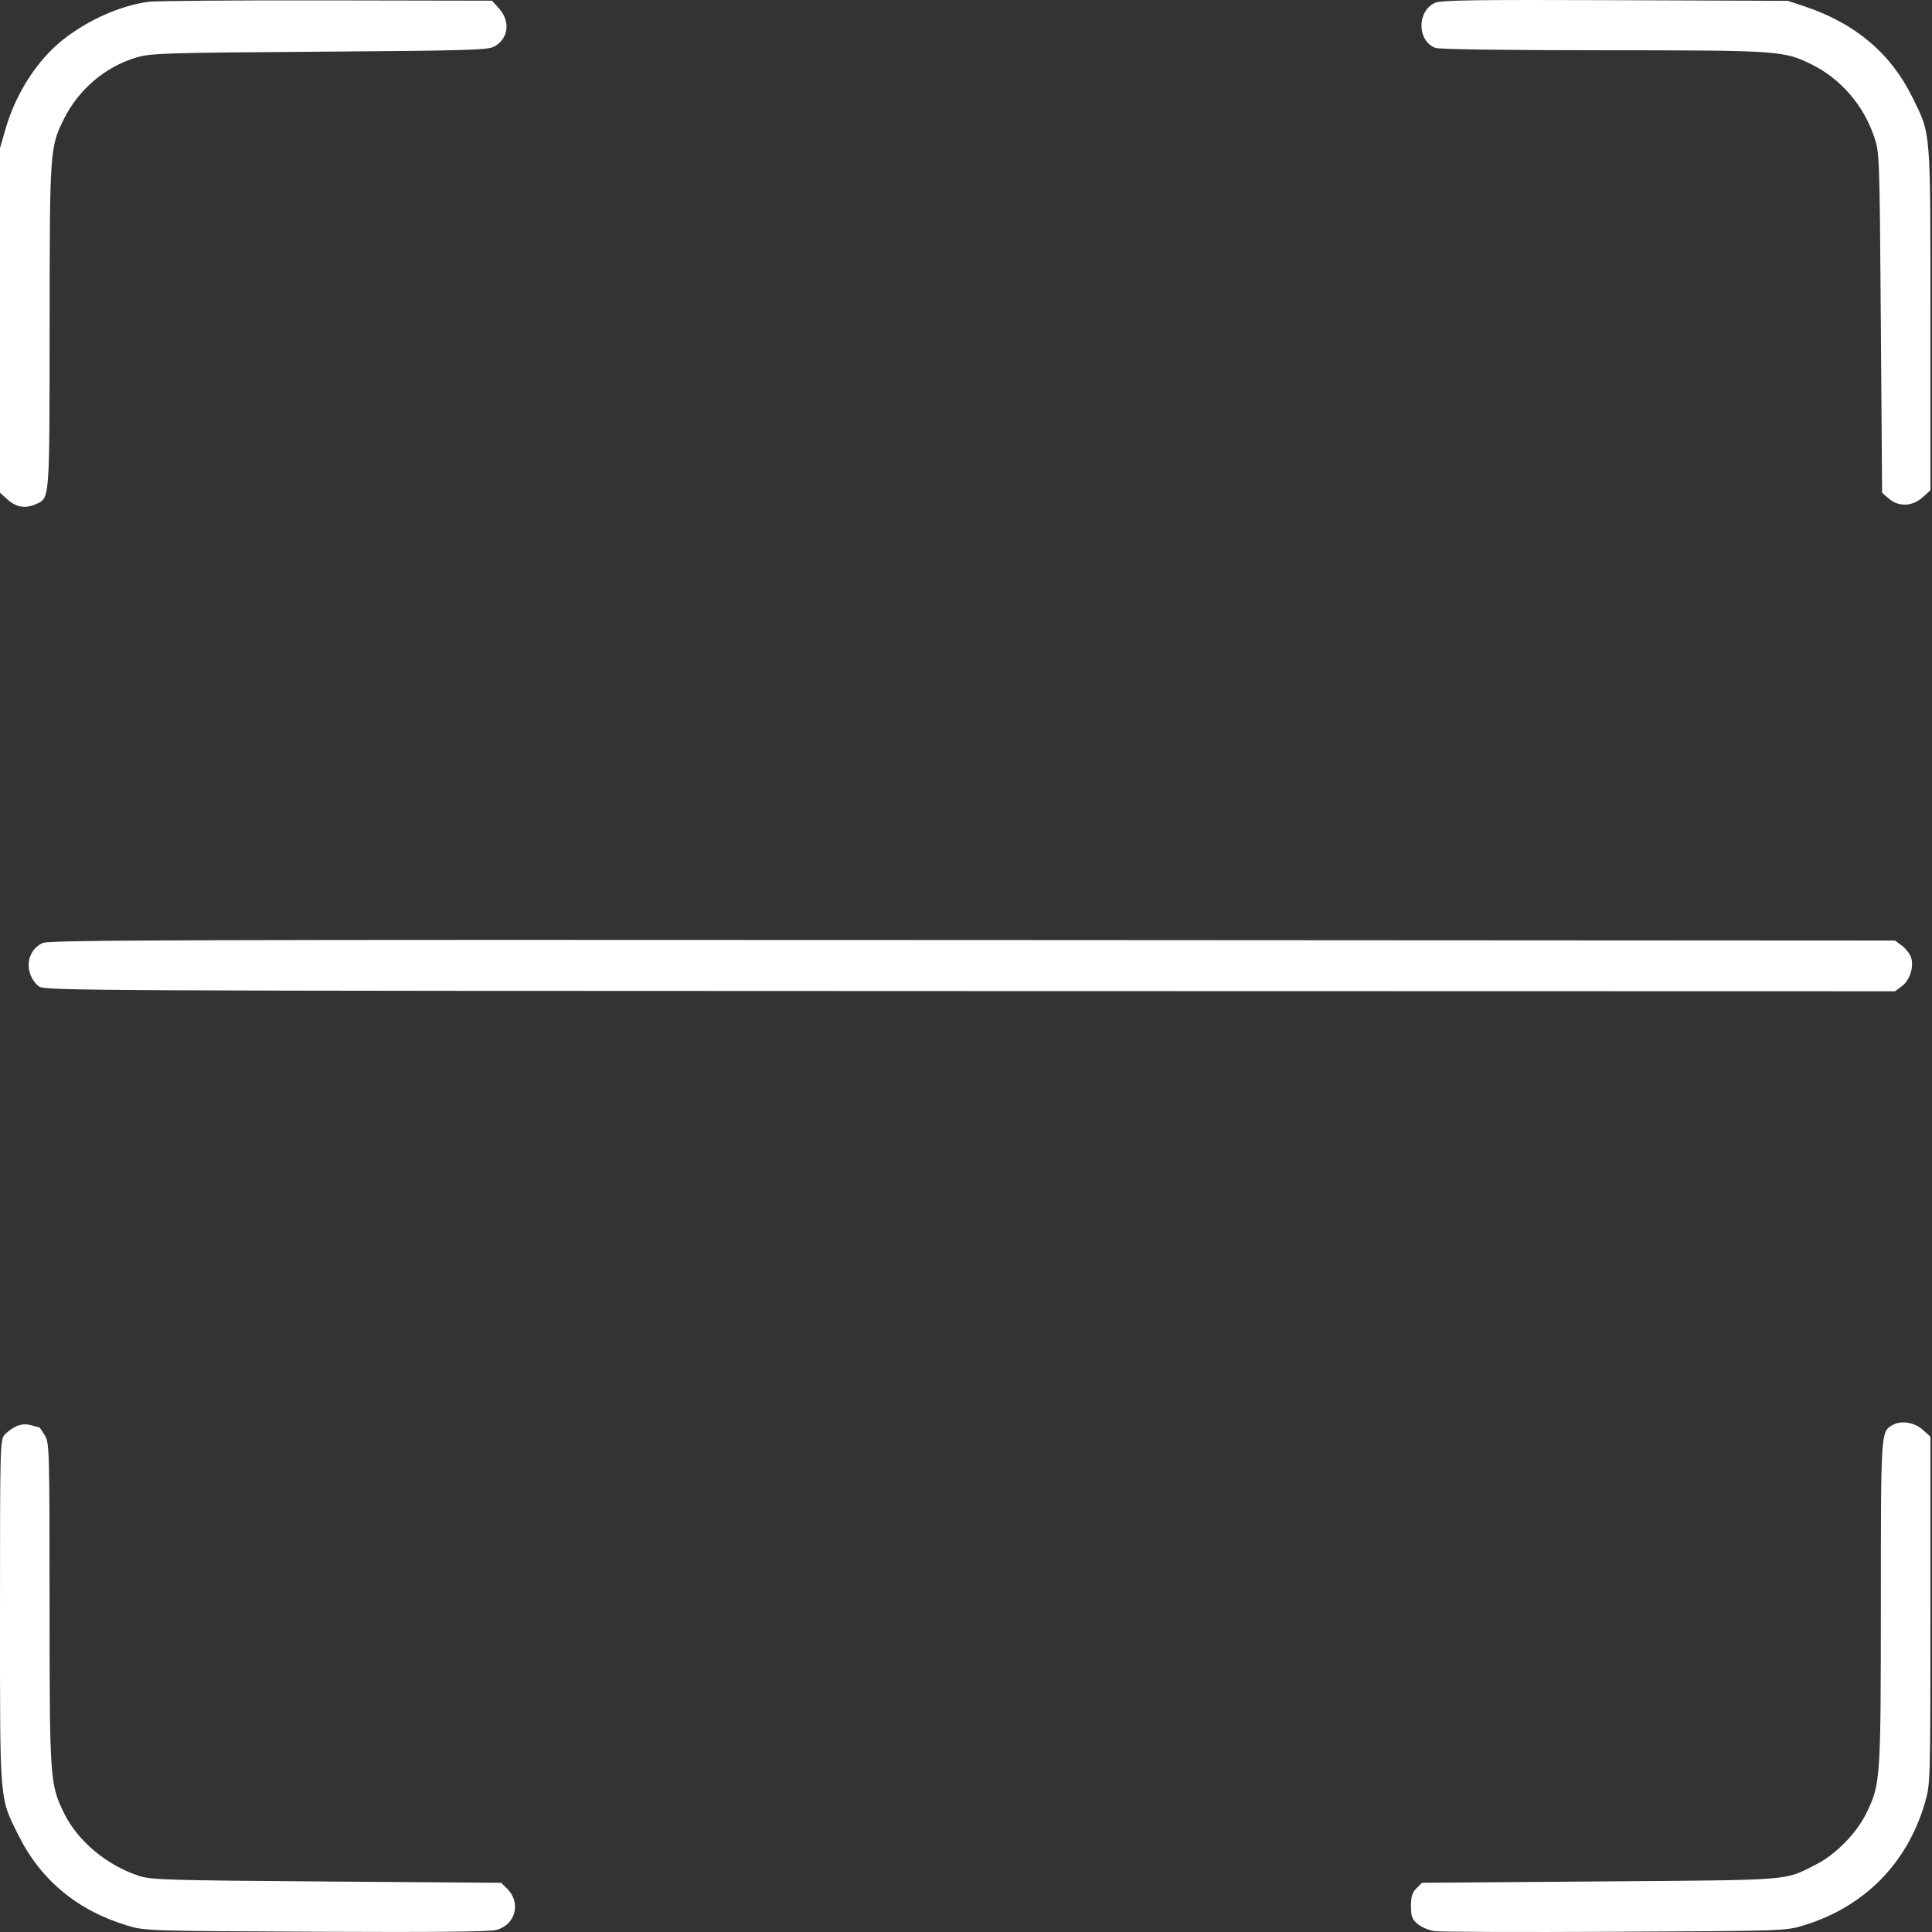 <svg width="160" height="160" viewBox="0 0 160 160" fill="none" xmlns="http://www.w3.org/2000/svg">
<rect x="0" y="0" width="160" height="160" fill="#333333" stroke="none"/>
<g clip-path="url(#clip0_606_2459)">
<path fill-rule="evenodd" clip-rule="evenodd" d="M12.301 0.15C10.004 0.452 7.32 1.637 5.254 3.26C3.096 4.956 1.321 7.7 0.461 10.672L0 12.263V26.536V40.808L0.654 41.392C1.362 42.026 2.128 42.138 3.007 41.737C4.124 41.228 4.101 41.534 4.109 27.03C4.117 12.423 4.131 12.211 5.277 9.884C6.49 7.419 8.725 5.517 11.297 4.762C12.517 4.404 13.547 4.371 26.448 4.281C38.511 4.196 40.369 4.143 40.899 3.87C42.099 3.249 42.3 1.792 41.334 0.712L40.751 0.058L27.078 0.032C19.559 0.017 12.909 0.07 12.301 0.15ZM118.852 0.23C117.33 0.908 117.346 3.387 118.875 3.969C119.176 4.083 124.734 4.161 132.721 4.163C147.353 4.167 147.727 4.193 150.065 5.354C152.455 6.54 154.333 8.722 155.211 11.333C155.654 12.648 155.66 12.833 155.763 26.737L155.868 40.811L156.429 41.293C157.243 41.993 158.365 41.953 159.216 41.192L159.869 40.608V26.436C159.869 10.542 159.923 11.2 158.38 8.062C156.591 4.421 153.639 1.93 149.465 0.536L148.064 0.069L133.758 0.015C122.16 -0.028 119.338 0.013 118.852 0.23ZM3.554 78.089C2.613 78.498 2.16 79.532 2.469 80.564C2.607 81.024 2.929 81.496 3.246 81.704C3.763 82.043 7.371 82.06 80.364 82.076L156.939 82.094L157.504 81.674C158.173 81.177 158.53 80.028 158.255 79.257C158.153 78.969 157.814 78.544 157.504 78.312L156.939 77.892L80.57 77.849C15.199 77.813 4.109 77.847 3.554 78.089ZM1.385 118.105C1.063 118.243 0.62 118.556 0.4 118.803C0.008 119.243 0 119.535 0 133.487C0 149.457 -0.054 148.793 1.493 151.924C3.345 155.671 6.367 158.195 10.508 159.455C11.995 159.907 12.101 159.911 26.153 159.979C36.019 160.026 40.549 159.98 41.119 159.827C42.687 159.405 43.17 157.587 42.02 156.436L41.509 155.925L27.058 155.819C13.821 155.721 12.513 155.682 11.505 155.35C8.838 154.472 6.443 152.473 5.321 150.189C4.131 147.765 4.109 147.451 4.105 132.815C4.101 119.907 4.089 119.49 3.704 118.859C3.486 118.502 3.283 118.209 3.253 118.209C3.223 118.209 2.922 118.13 2.584 118.033C2.172 117.914 1.777 117.938 1.385 118.105ZM156.718 118.025C155.764 118.581 155.768 118.516 155.764 132.755C155.76 147.457 155.739 147.764 154.548 150.189C153.737 151.841 152.006 153.596 150.379 154.418C147.707 155.767 148.708 155.689 132.513 155.813L117.762 155.925L117.306 156.381C116.952 156.735 116.851 157.063 116.851 157.849C116.851 158.704 116.936 158.935 117.397 159.332C117.698 159.59 118.328 159.858 118.798 159.927C119.268 159.996 126 160.02 133.758 159.981C147.762 159.911 147.875 159.907 149.362 159.455C154.392 157.925 157.958 154.318 159.417 149.284C159.868 147.726 159.869 147.685 159.869 133.349V118.977L159.216 118.393C158.525 117.775 157.425 117.613 156.718 118.025Z" fill="white"/>
</g>
<defs>
<clipPath id="clip0_606_2459">
<rect width="160" height="160" fill="white"/>
</clipPath>
</defs>
</svg>
